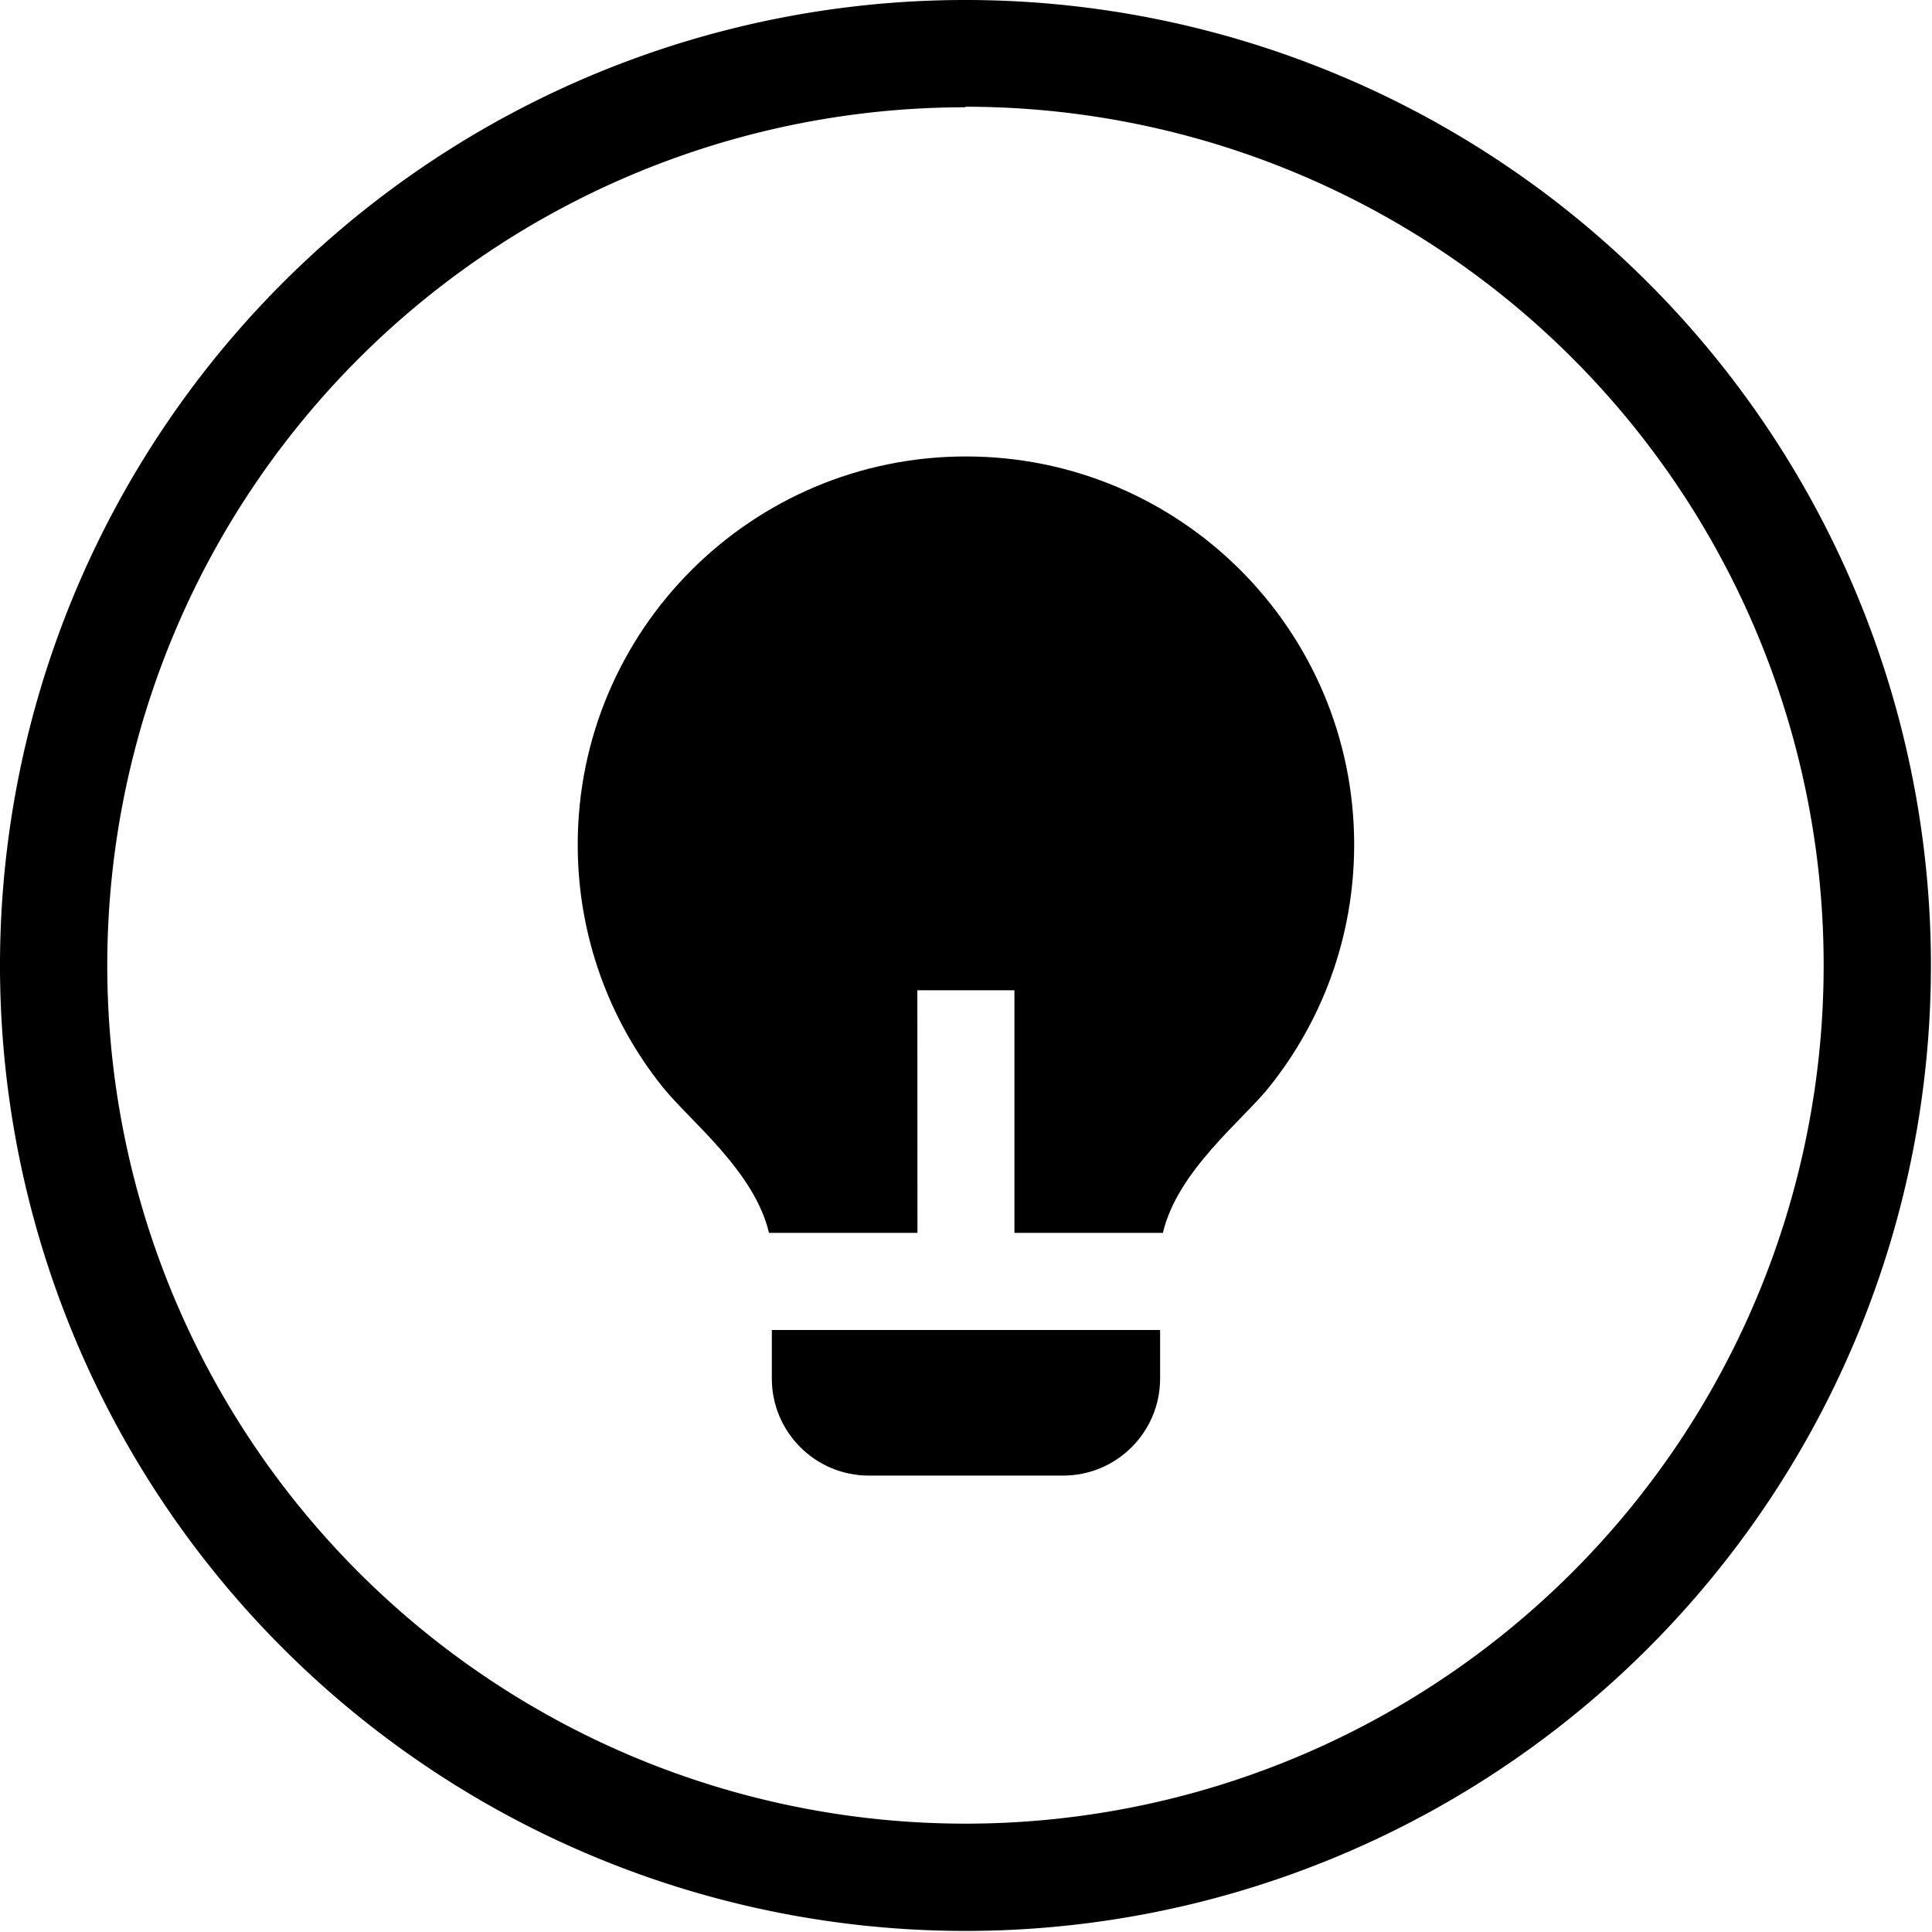 <?xml version="1.0" encoding="UTF-8"?>
<svg version="1.1" viewBox="0 0 36.02 36.02" xmlns="http://www.w3.org/2000/svg">
 <path d="m18 36a18 18 0 1 1 18-18 18 18 0 0 1-18 18zm0-34a16 16 0 1 0 16 16 16 16 0 0 0-16-16.01z"/>
 <path d="m17.105 22.986h-2.768c-0.269-1.151-1.481-2.094-1.979-2.715-0.993-1.239-1.587-2.812-1.587-4.523 0-3.998 3.241-7.238 7.238-7.238 3.998 0 7.238 3.241 7.238 7.238 0 1.712-0.595 3.286-1.589 4.525-0.498 0.62-1.709 1.562-1.977 2.713h-2.768v-4.524h-1.81zm4.524 1.81v0.905c0 0.999-0.81 1.81-1.81 1.81h-3.619c-0.999 0-1.81-0.81-1.81-1.81v-0.905z"/>
</svg>
